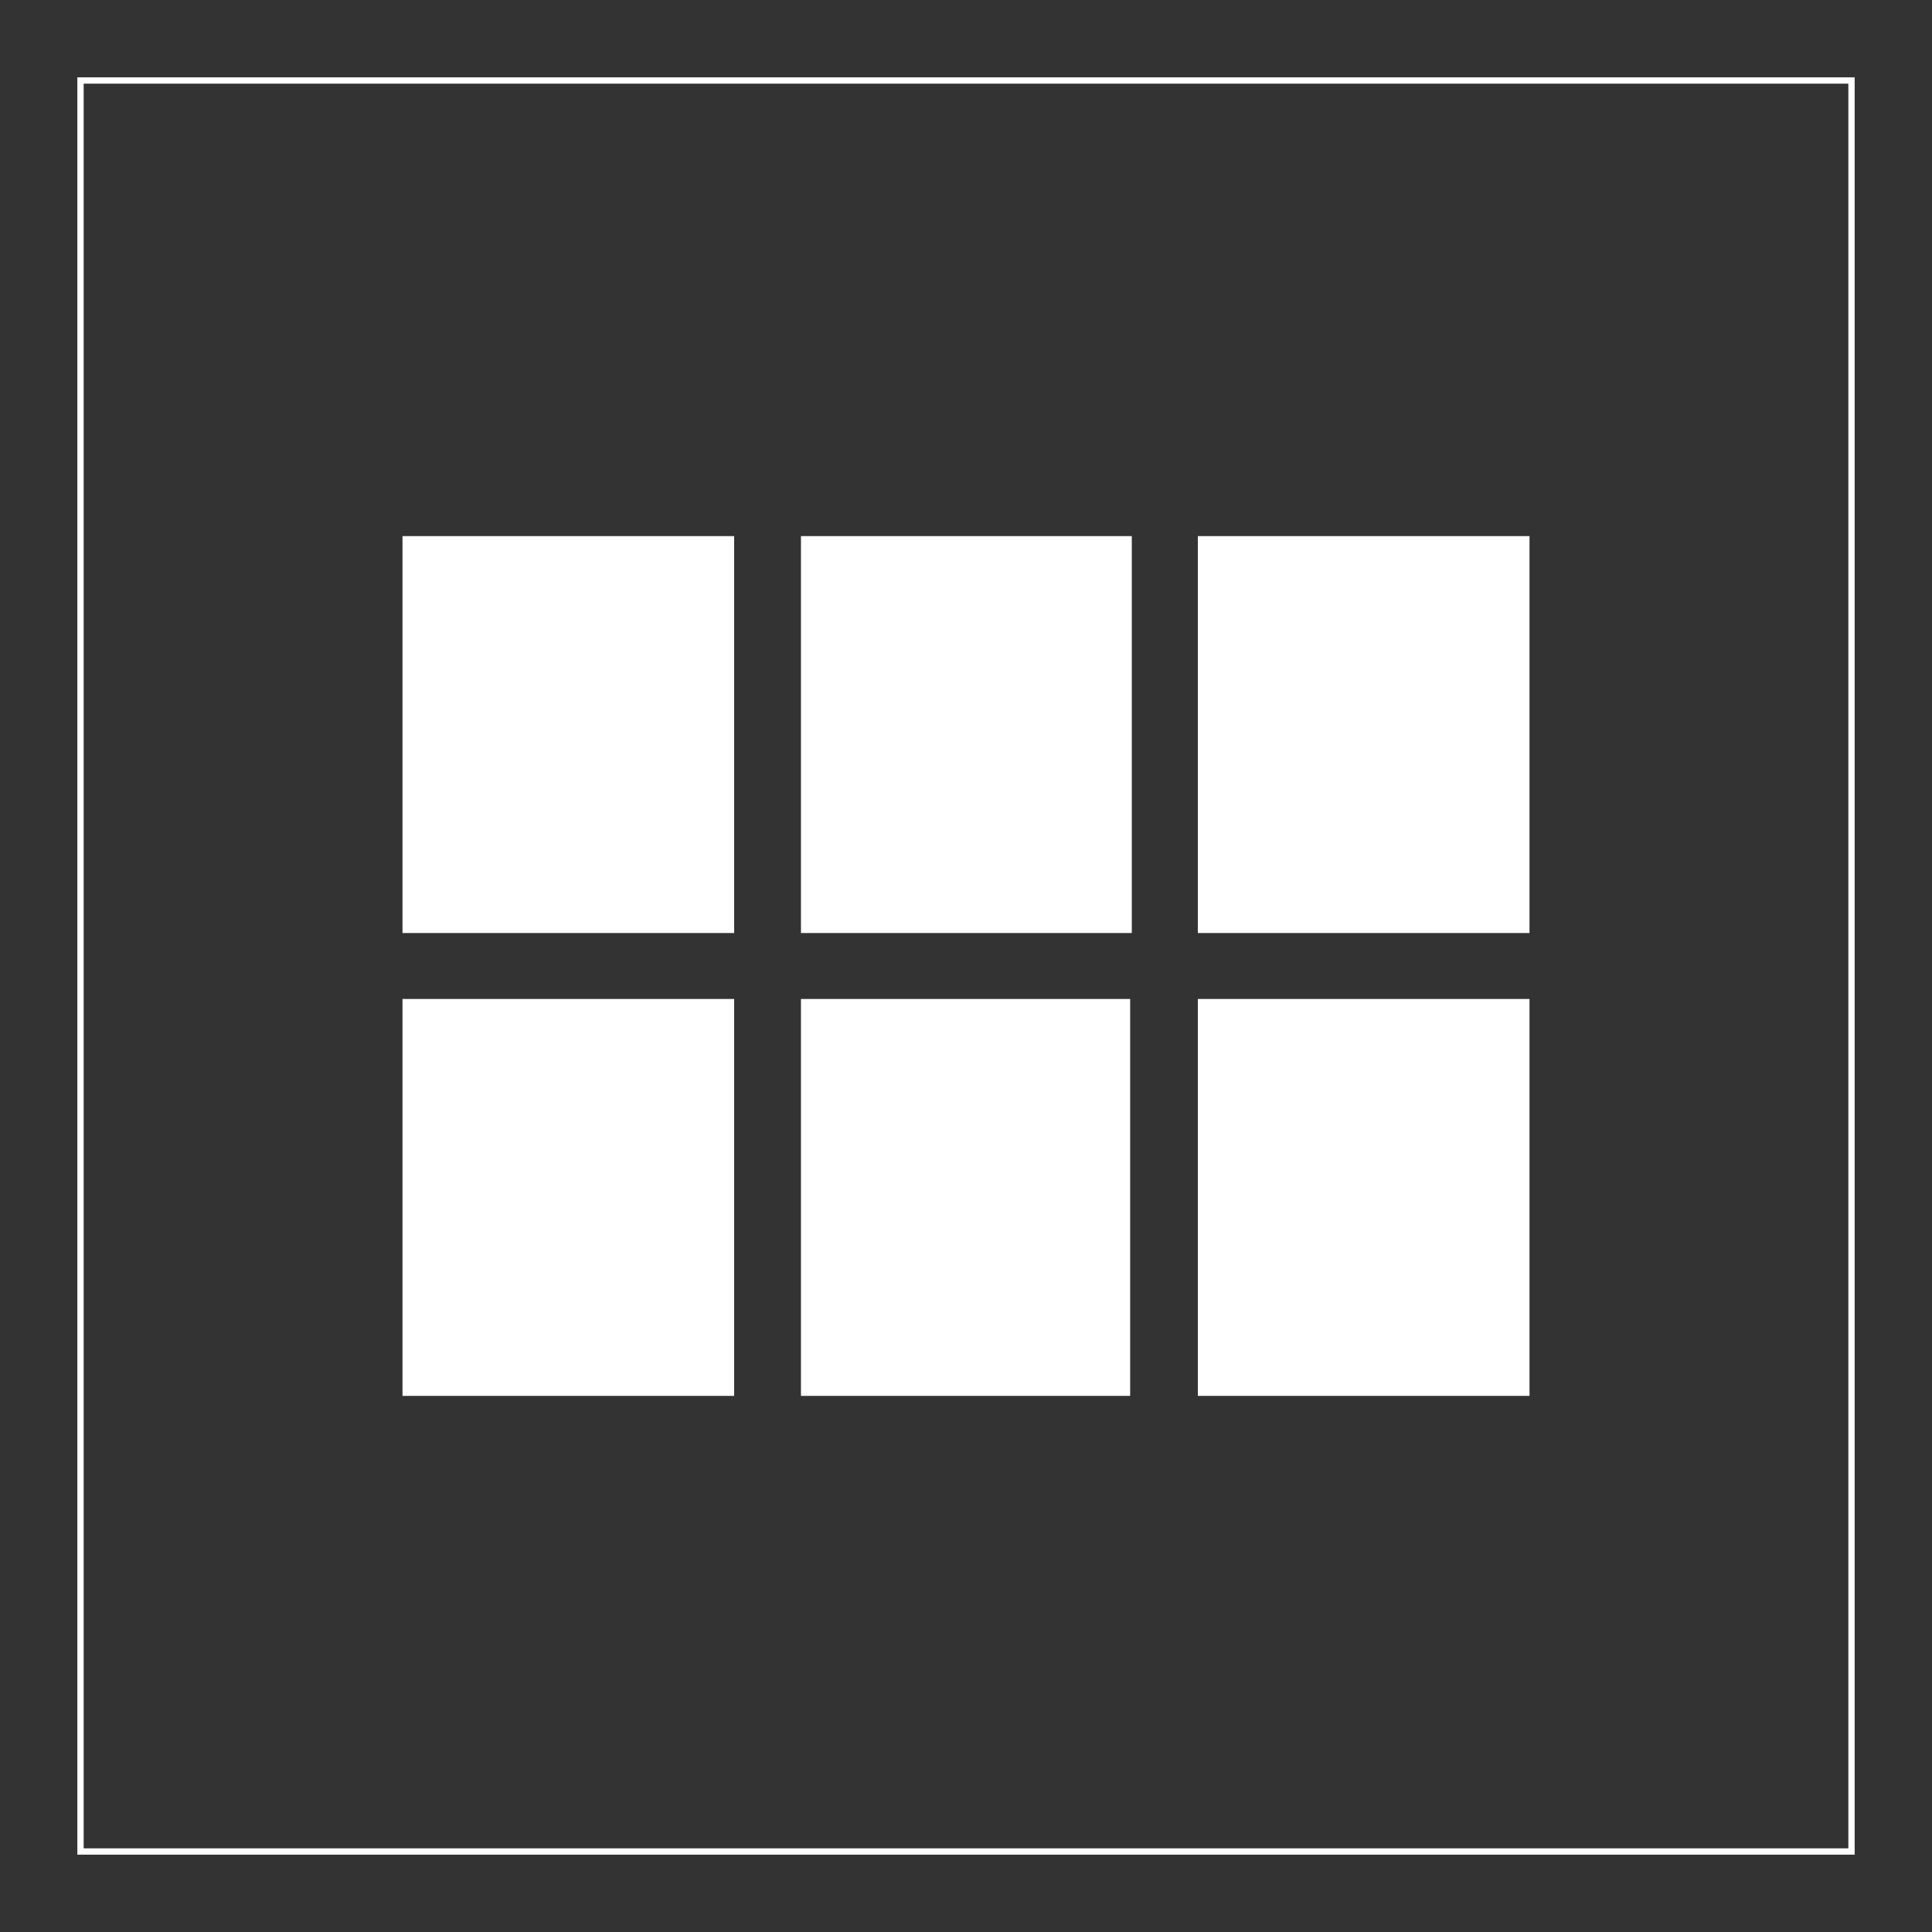 <svg id="Layer_1" data-name="Layer 1" xmlns="http://www.w3.org/2000/svg" viewBox="0 0 612 612"><rect x="0" y="0" width="612" height="612" fill="#333333" stroke="none"/><title>LibGridView</title><path id="path9" d="M217.5,295.55H322.56V169.83H217.5V295.55Zm0,146.63H322.56V316.45H217.5V442.17Zm125.72,0H448V316.45H343.72V442.17h-0.51Zm125.72,0H574.5V316.45H469.44V442.17h-0.51ZM343.72,295.55h104.8V169.83H343.72V295.55ZM469.44,169.83V295.55H574.5V169.83H469.44Z" transform="translate(-90)" fill="#fff"/><path id="path11" d="M90,0H702V612H90V0Z" transform="translate(-90)" fill="none"/><rect id="rect13" x="25.5" y="25.5" width="561" height="561" fill="none" stroke="#fff" stroke-miterlimit="10" stroke-width="2"/></svg>